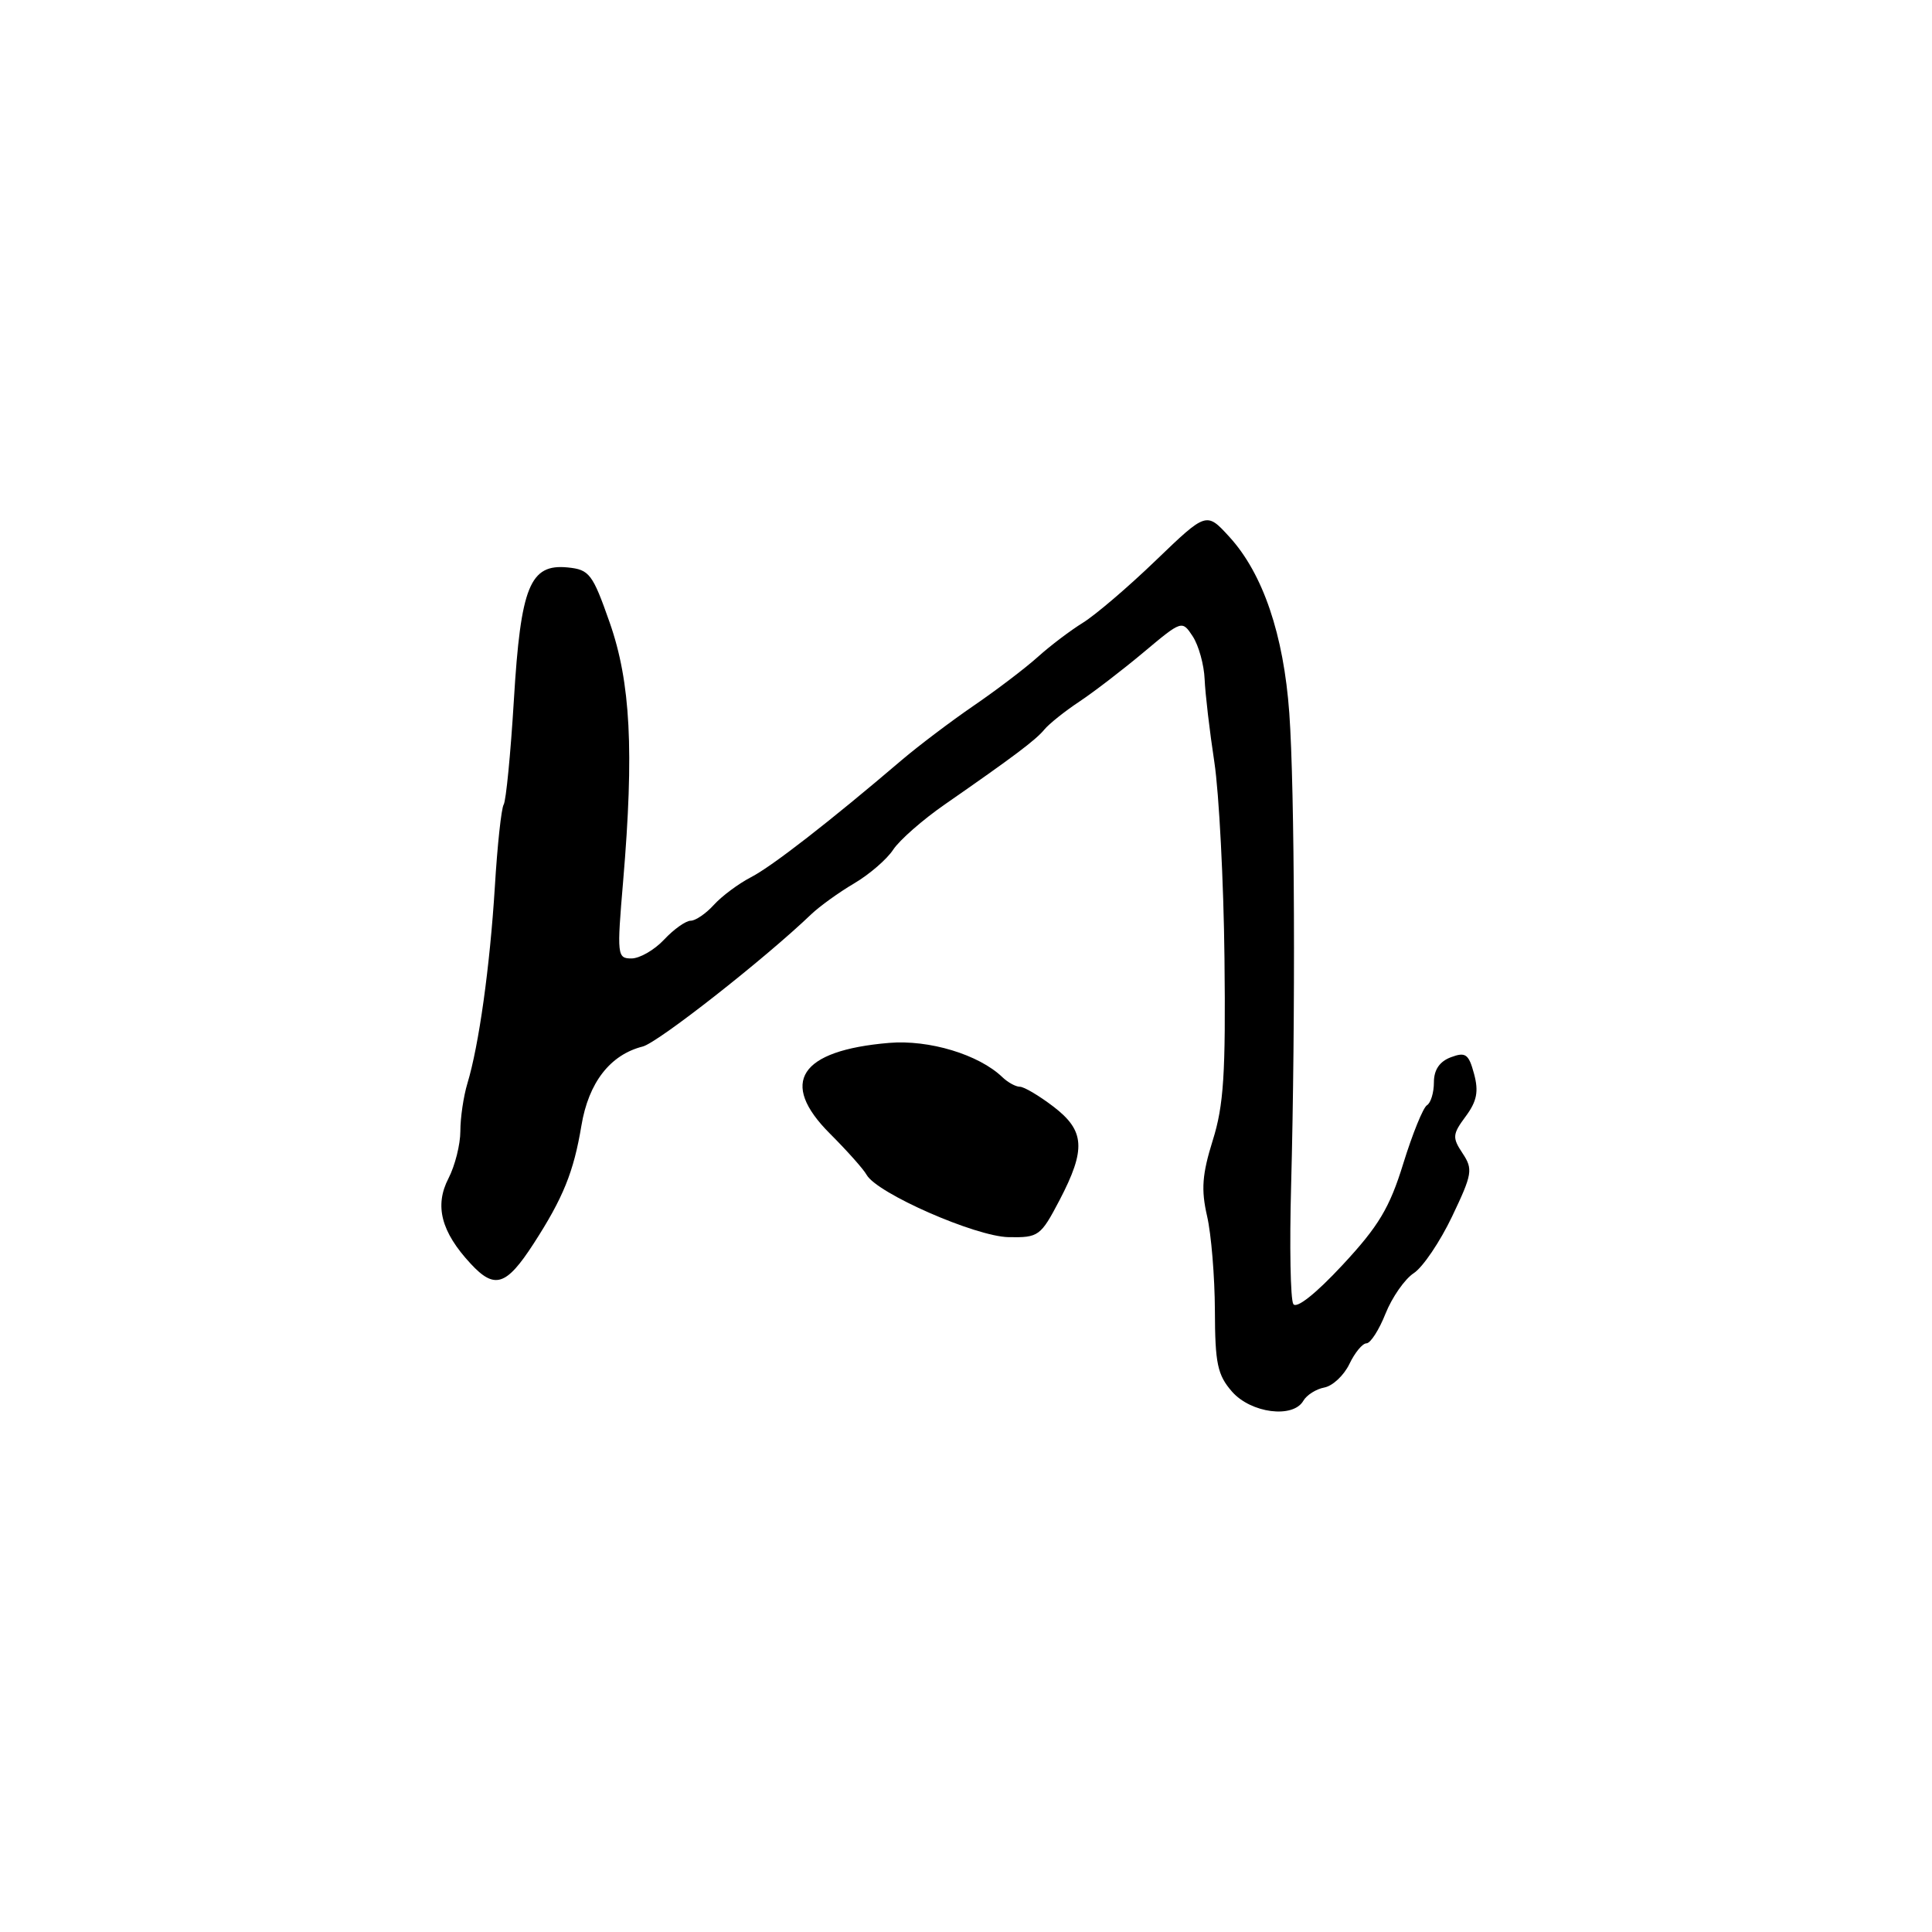 <?xml version="1.0" encoding="UTF-8" standalone="no"?>
<!DOCTYPE svg PUBLIC "-//W3C//DTD SVG 1.1//EN" "http://www.w3.org/Graphics/SVG/1.1/DTD/svg11.dtd" >
<svg xmlns="http://www.w3.org/2000/svg" xmlns:xlink="http://www.w3.org/1999/xlink" version="1.1" viewBox="0 0 256 256">
 <g >
 <path fill="currentColor"
d=" M 172.70 185.61 C 173.14 184.85 174.40 184.05 175.49 183.85 C 176.59 183.64 178.08 182.24 178.80 180.74 C 179.52 179.23 180.54 178.00 181.06 178.00 C 181.59 178.00 182.73 176.23 183.59 174.06 C 184.46 171.89 186.14 169.48 187.33 168.70 C 188.53 167.92 190.81 164.54 192.41 161.19 C 195.09 155.57 195.20 154.93 193.80 152.82 C 192.42 150.74 192.45 150.30 194.21 147.93 C 195.70 145.92 195.95 144.62 195.32 142.29 C 194.61 139.66 194.20 139.36 192.25 140.09 C 190.75 140.65 190.00 141.76 190.00 143.41 C 190.00 144.77 189.59 146.14 189.08 146.45 C 188.57 146.76 187.16 150.24 185.94 154.18 C 184.13 160.05 182.68 162.47 177.89 167.62 C 174.34 171.44 171.78 173.46 171.37 172.79 C 170.99 172.18 170.86 165.11 171.08 157.09 C 171.67 134.87 171.56 104.55 170.84 94.50 C 170.09 84.08 167.35 76.02 162.91 71.15 C 159.86 67.81 159.86 67.81 153.18 74.23 C 149.51 77.77 145.15 81.49 143.50 82.51 C 141.85 83.53 139.15 85.57 137.50 87.06 C 135.85 88.54 132.03 91.45 129.00 93.52 C 125.97 95.60 121.70 98.83 119.50 100.70 C 109.91 108.88 102.28 114.81 99.50 116.24 C 97.85 117.10 95.64 118.74 94.59 119.90 C 93.55 121.05 92.16 122.00 91.52 122.00 C 90.88 122.00 89.29 123.12 88.00 124.50 C 86.71 125.88 84.76 127.00 83.67 127.00 C 81.78 127.00 81.73 126.59 82.57 116.75 C 84.03 99.50 83.56 90.40 80.79 82.50 C 78.52 76.03 78.10 75.48 75.23 75.19 C 70.22 74.69 69.00 77.68 68.09 92.77 C 67.66 99.88 67.05 106.11 66.74 106.61 C 66.43 107.11 65.90 112.02 65.57 117.51 C 64.91 128.12 63.46 138.52 61.93 143.57 C 61.42 145.26 61.00 148.09 61.00 149.87 C 61.00 151.65 60.29 154.46 59.43 156.13 C 57.55 159.76 58.45 163.23 62.36 167.44 C 65.54 170.88 67.08 170.39 70.70 164.80 C 74.63 158.72 76.02 155.28 77.04 149.15 C 77.99 143.44 80.85 139.76 85.16 138.67 C 87.17 138.17 101.30 127.08 107.50 121.14 C 108.60 120.09 111.15 118.25 113.17 117.06 C 115.19 115.87 117.52 113.86 118.35 112.59 C 119.18 111.33 122.25 108.63 125.18 106.60 C 134.32 100.25 137.23 98.07 138.38 96.67 C 139.00 95.92 141.07 94.26 143.00 92.98 C 144.93 91.70 148.78 88.74 151.56 86.41 C 156.61 82.18 156.63 82.17 158.05 84.33 C 158.83 85.53 159.54 88.08 159.62 90.00 C 159.70 91.92 160.28 96.88 160.91 101.00 C 161.53 105.12 162.14 116.83 162.25 127.00 C 162.42 142.28 162.15 146.48 160.69 151.12 C 159.29 155.61 159.14 157.63 159.94 161.12 C 160.50 163.53 160.96 169.17 160.98 173.67 C 161.00 180.68 161.32 182.19 163.25 184.40 C 165.76 187.26 171.34 187.98 172.70 185.61 Z  M 140.40 159.02 C 143.92 152.27 143.76 149.82 139.57 146.62 C 137.68 145.18 135.69 144.00 135.14 144.00 C 134.59 144.00 133.55 143.43 132.82 142.73 C 129.70 139.73 123.11 137.74 117.80 138.19 C 105.96 139.19 103.19 143.43 109.96 150.20 C 112.22 152.46 114.42 154.92 114.83 155.67 C 116.20 158.12 129.26 163.85 133.65 163.93 C 137.63 164.00 137.89 163.80 140.40 159.02 Z "/>
</g>
</svg>